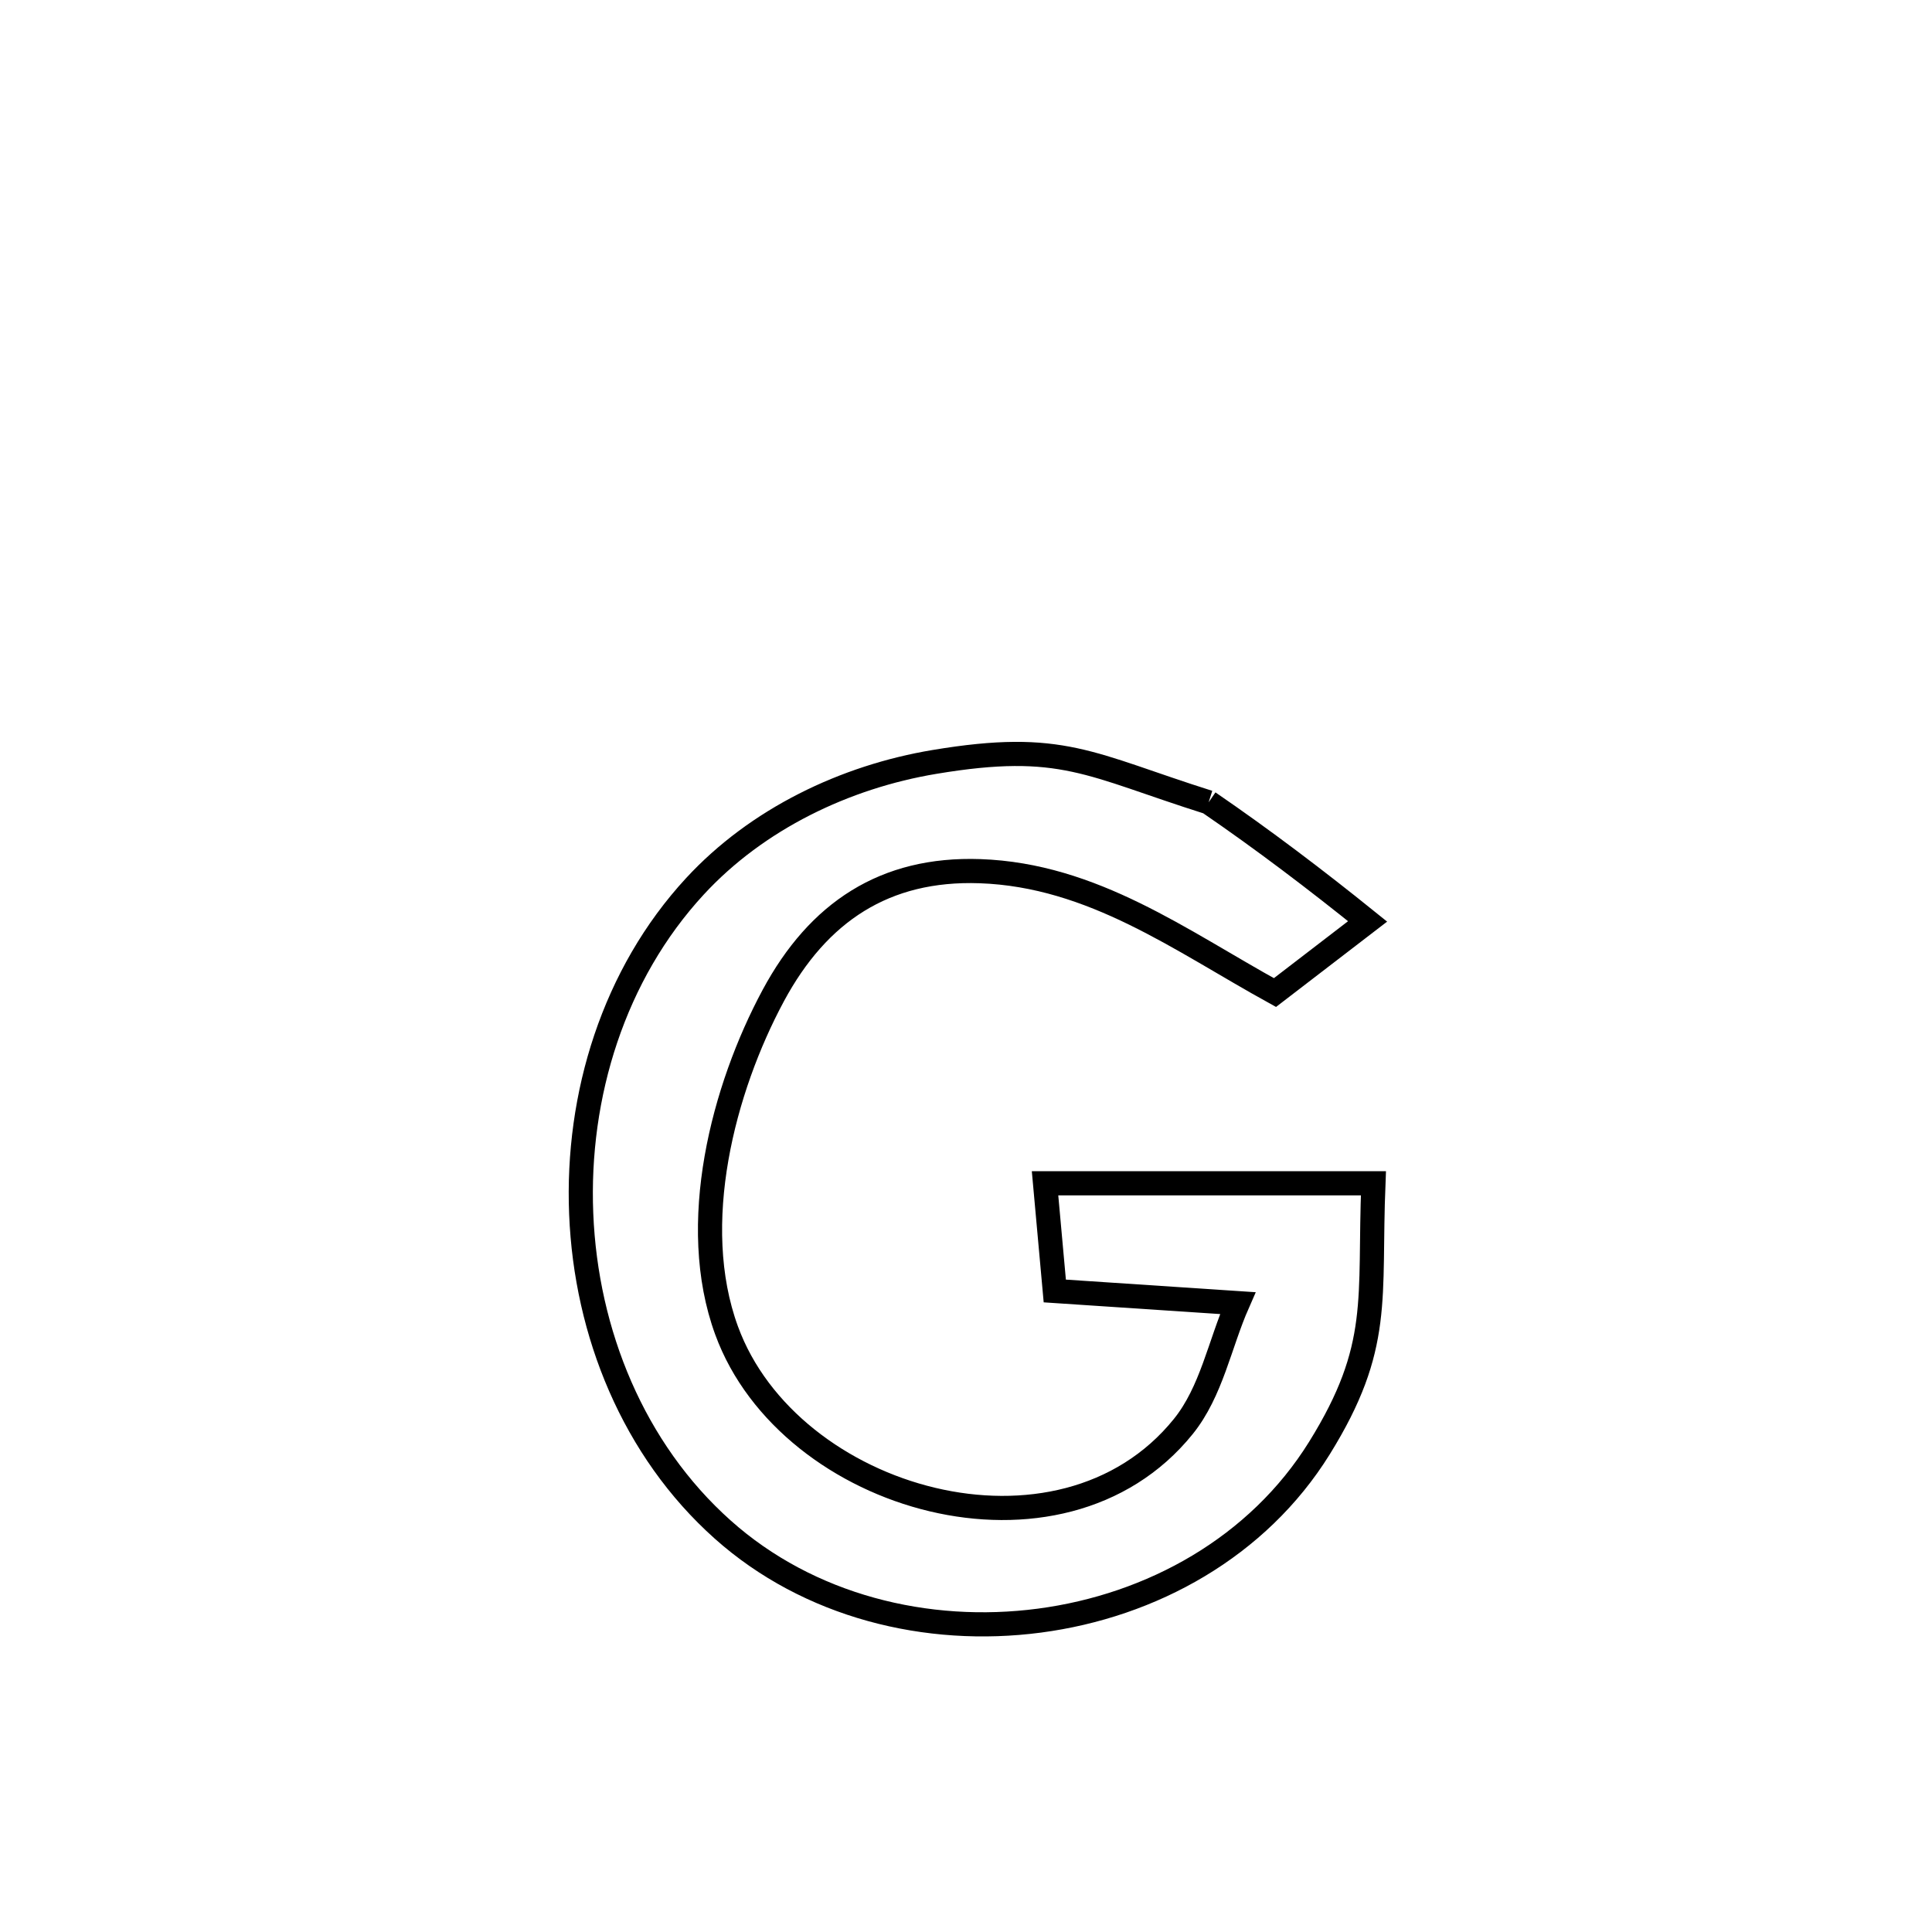 <svg xmlns="http://www.w3.org/2000/svg" viewBox="0.0 0.0 24.0 24.0" height="200px" width="200px"><path fill="none" stroke="black" stroke-width=".3" stroke-opacity="1.0"  filling="0" d="M15.014 9.967 L15.014 9.967 C15.693 10.432 16.349 10.93 16.989 11.446 L16.989 11.446 C16.606 11.741 16.222 12.036 15.838 12.33 L15.838 12.33 C14.667 11.685 13.578 10.871 12.173 10.822 C10.991 10.781 10.164 11.33 9.606 12.367 C8.983 13.526 8.542 15.206 9.026 16.528 C9.802 18.649 13.175 19.609 14.699 17.721 C15.05 17.286 15.151 16.699 15.376 16.188 L15.376 16.188 C14.619 16.138 13.861 16.087 13.103 16.037 L13.103 16.037 C13.063 15.591 13.023 15.145 12.982 14.699 L12.982 14.699 C14.342 14.699 15.701 14.699 17.061 14.699 L17.061 14.699 C17.003 16.141 17.174 16.726 16.39 17.989 C15.626 19.219 14.307 19.948 12.912 20.132 C11.516 20.316 10.045 19.954 8.977 19 C7.869 18.011 7.28 16.559 7.22 15.081 C7.159 13.604 7.626 12.101 8.632 11.011 C9.404 10.174 10.497 9.65 11.608 9.465 C13.195 9.2 13.532 9.499 15.014 9.967 L15.014 9.967"></path></svg>